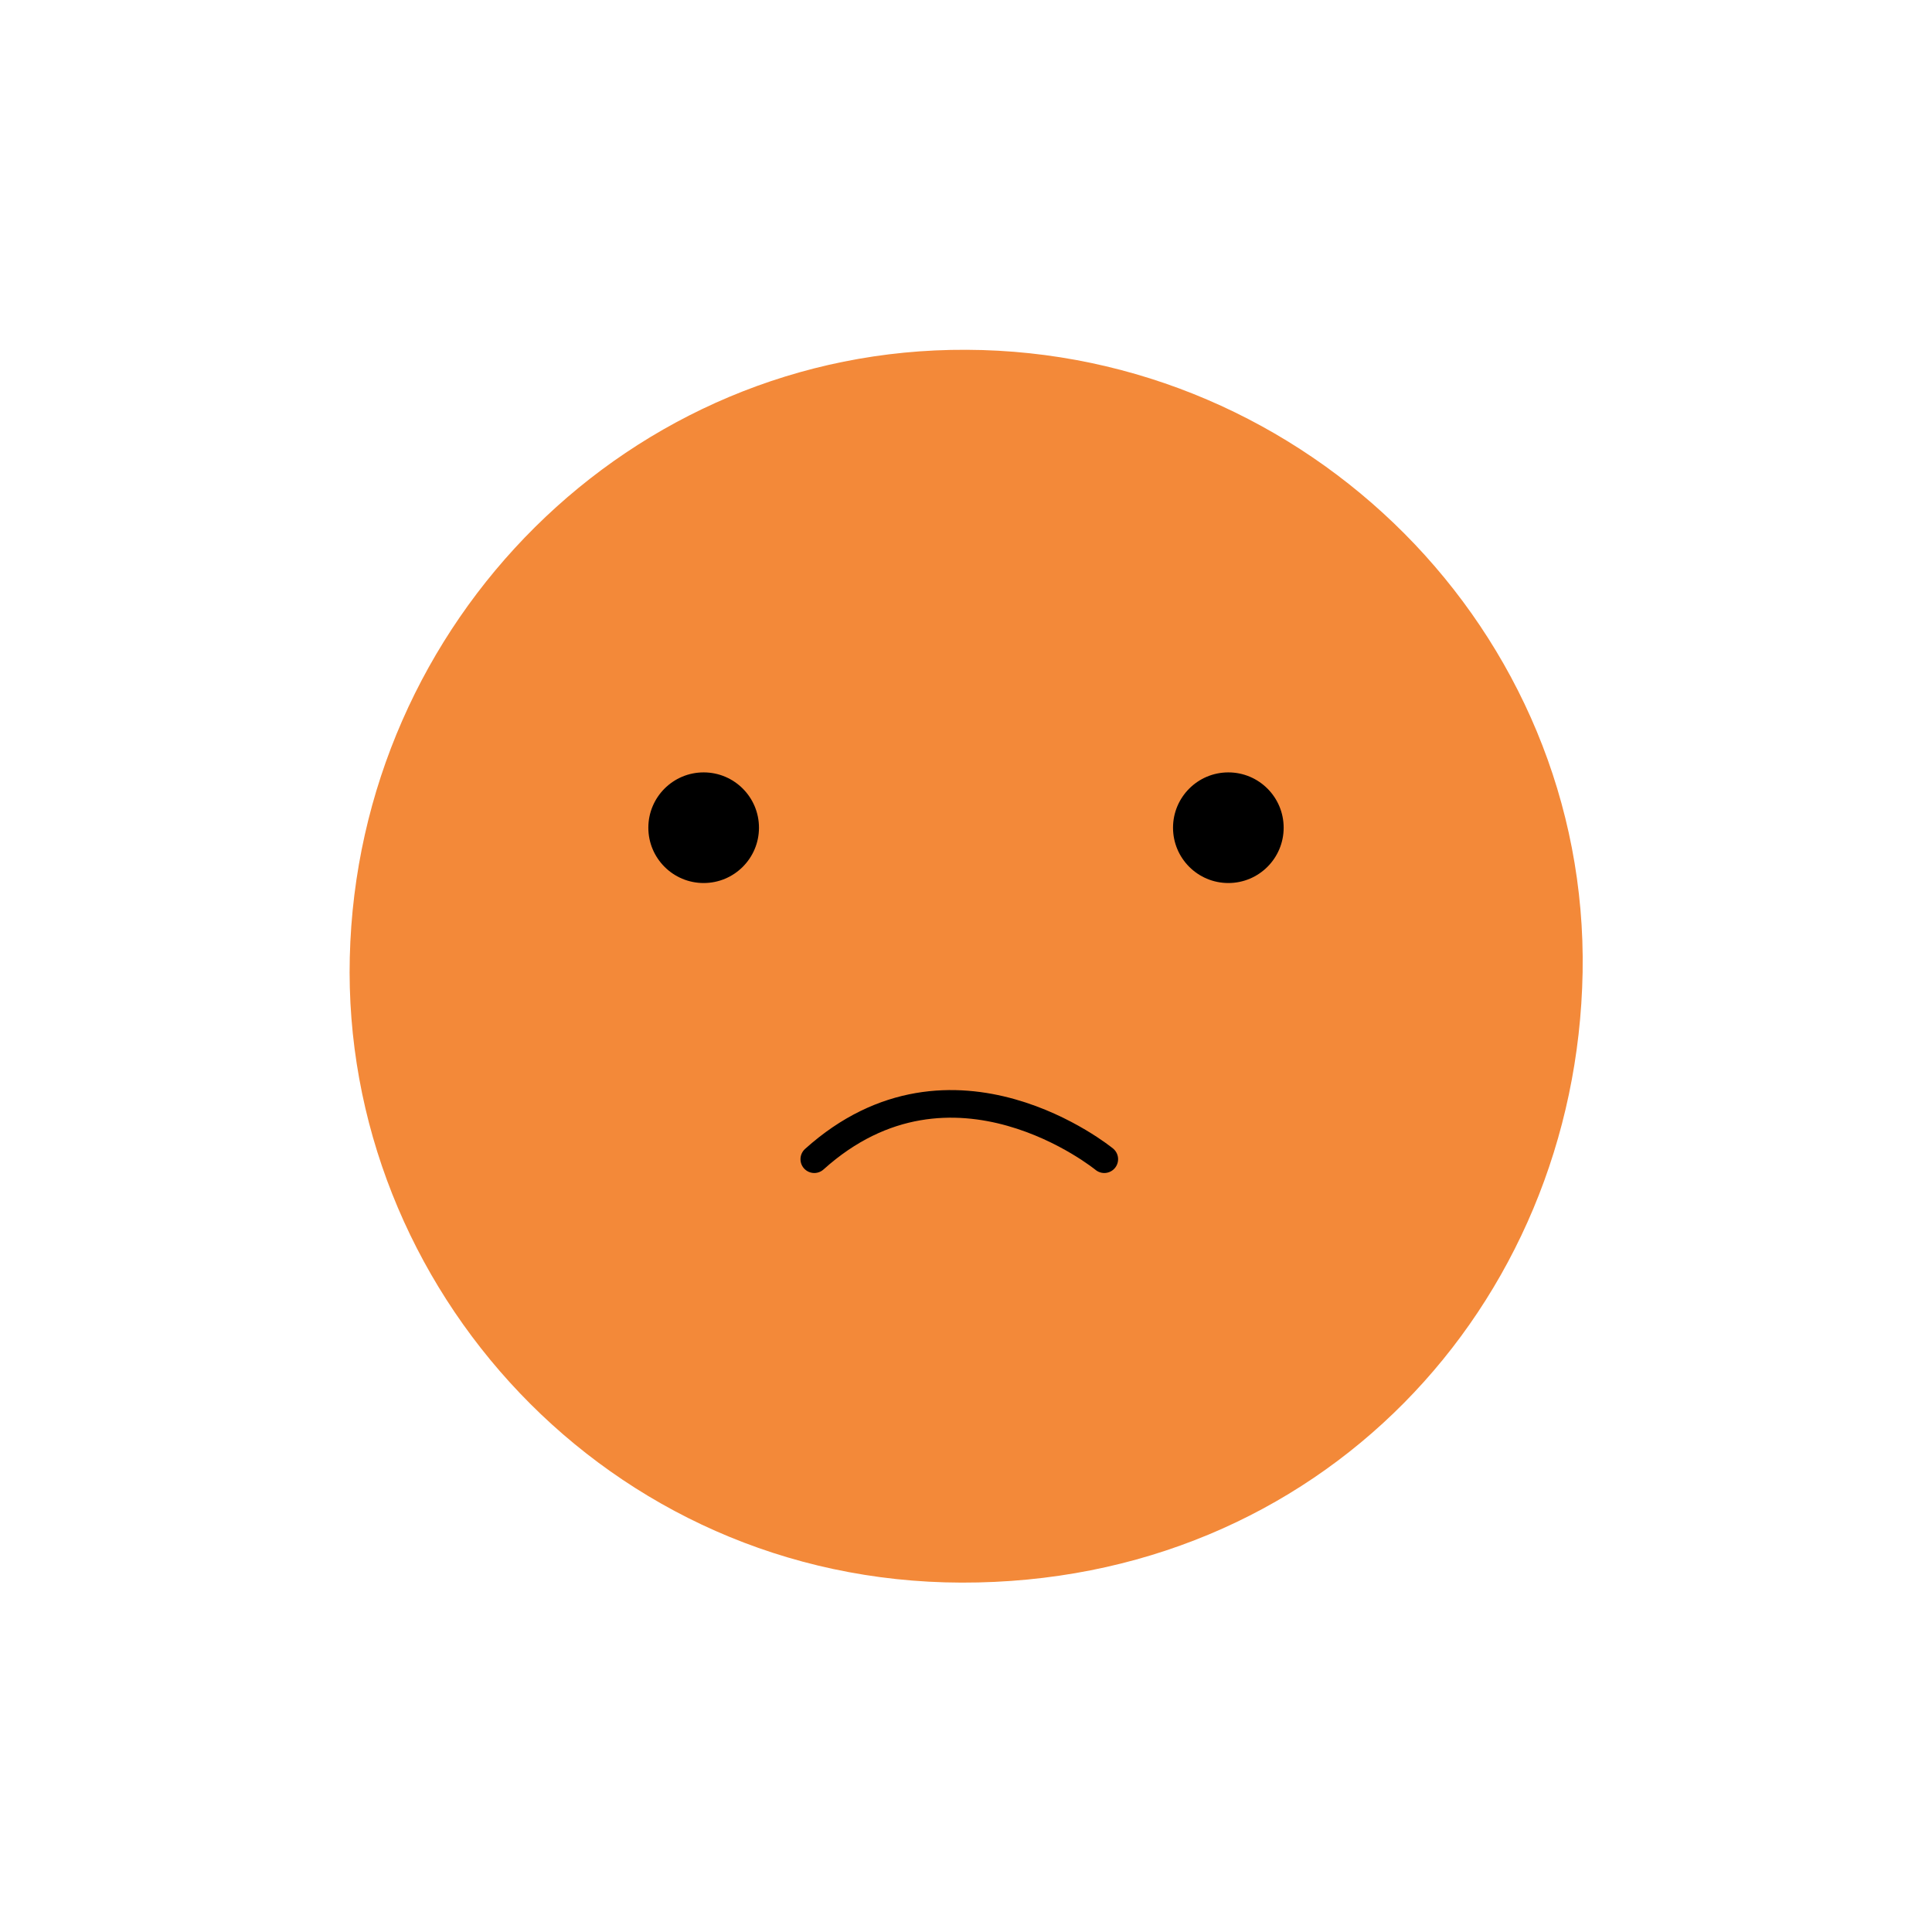 <?xml version="1.0" encoding="utf-8"?>
<!-- Generator: Adobe Illustrator 25.2.1, SVG Export Plug-In . SVG Version: 6.00 Build 0)  -->
<svg version="1.1" id="Capa_1" xmlns="http://www.w3.org/2000/svg" xmlns:xlink="http://www.w3.org/1999/xlink" x="0px" y="0px"
	 viewBox="0 0 475 475" style="enable-background:new 0 0 475 475;" xml:space="preserve">
<style type="text/css">
	.st0{fill:#F38939;}
	.st1{fill:none;stroke:#000000;stroke-width:6.789;stroke-linecap:round;stroke-miterlimit:10;}
</style>
<g>
	<path class="st0" d="M389.1,239.1c-1.5,82-64.7,150.2-152.7,150C149.4,388.9,84,316.4,86,235.3C88,152.9,154.9,85.6,237.6,86
		C321.3,86.3,390.6,155.2,389.1,239.1z"/>
	<g>
		<circle cx="173" cy="203.5" r="13.6"/>
		<circle cx="302" cy="203.5" r="13.6"/>
		<path class="st1" d="M271.5,285c0,0-37.3-30.6-71.3,0"/>
	</g>
</g>
</svg>

